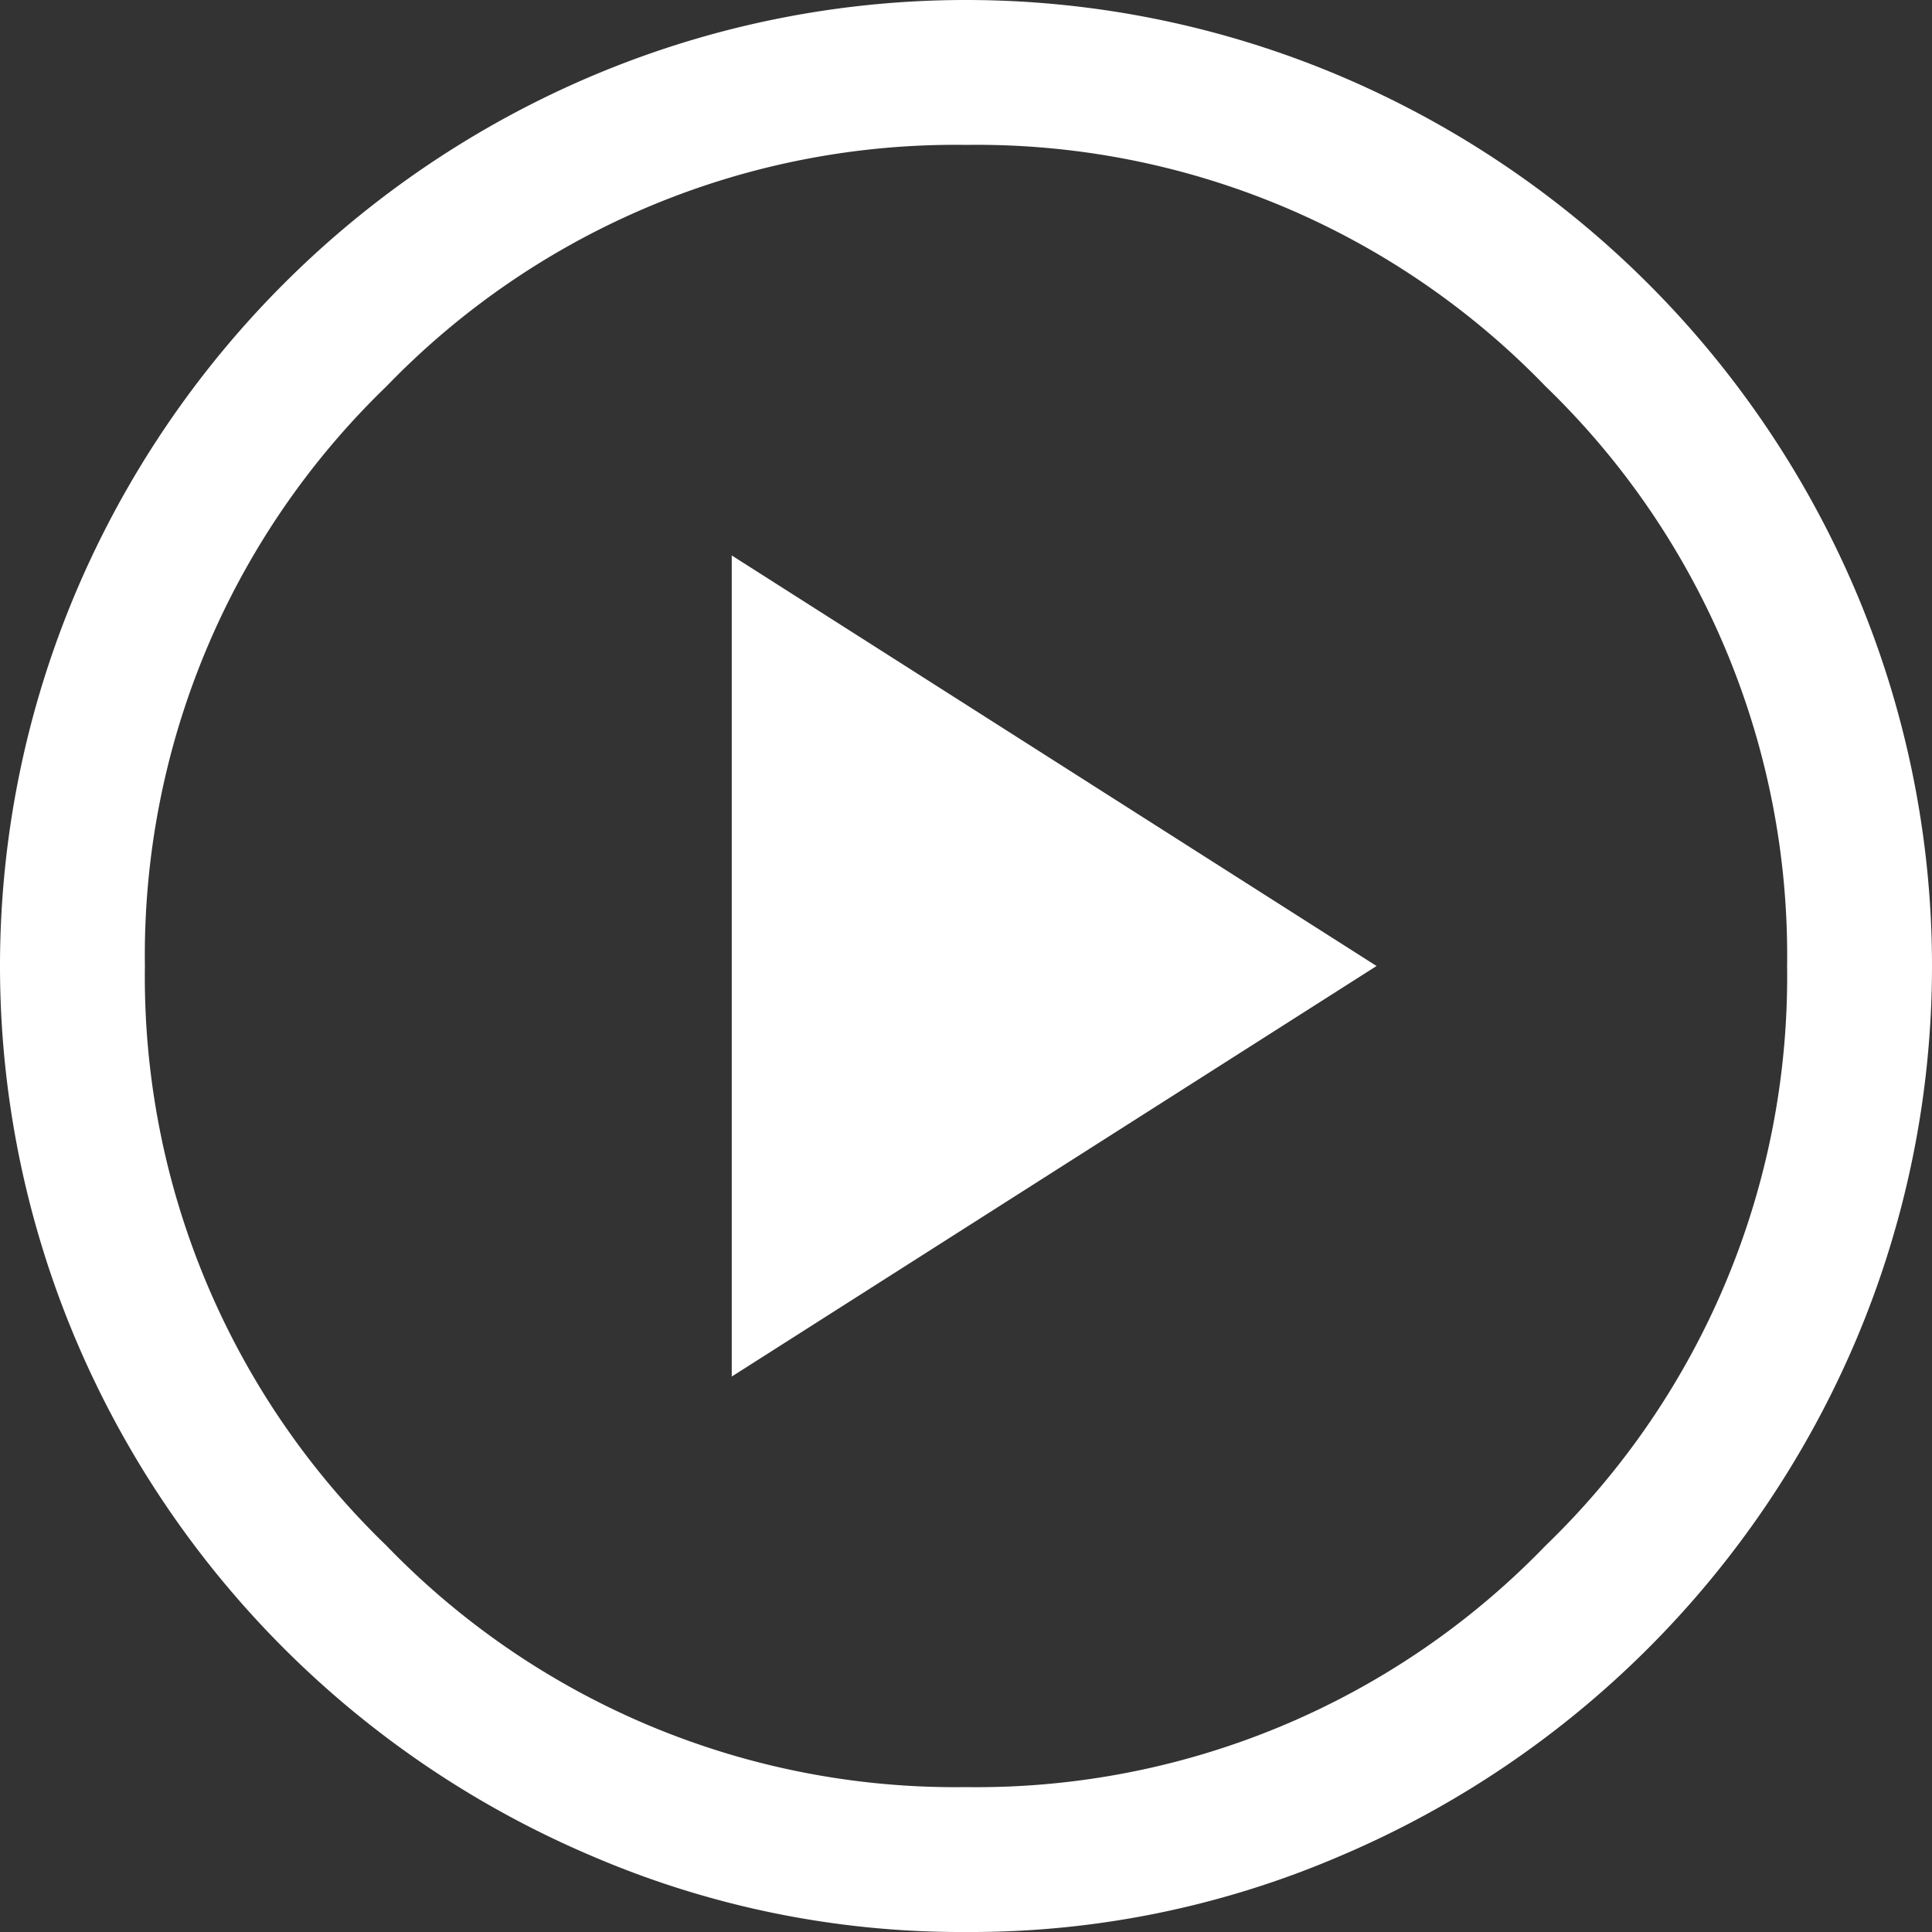 <svg xmlns="http://www.w3.org/2000/svg" width="16" height="16" viewBox="0 0 16 16">
  <rect x="0" y="0" width="16" height="16" fill="#333333" stroke="none"/>
  <path id="play_circle_FILL0_wght400_GRAD0_opsz48" d="M10.06,15.4,15.4,12,10.06,8.6ZM12,20a7.741,7.741,0,0,1-3.1-.63A8.06,8.06,0,0,1,4.63,15.1a7.942,7.942,0,0,1,0-6.2A8.06,8.06,0,0,1,8.9,4.63a7.942,7.942,0,0,1,6.2,0A8.06,8.06,0,0,1,19.37,8.9a7.942,7.942,0,0,1,0,6.2,8.06,8.06,0,0,1-4.27,4.27A7.741,7.741,0,0,1,12,20Zm0-8Zm0,6.8a6.546,6.546,0,0,0,4.8-2,6.546,6.546,0,0,0,2-4.8,6.546,6.546,0,0,0-2-4.8,6.546,6.546,0,0,0-4.8-2,6.546,6.546,0,0,0-4.8,2,6.546,6.546,0,0,0-2,4.8,6.546,6.546,0,0,0,2,4.8A6.546,6.546,0,0,0,12,18.8Z" transform="translate(-4 -4)" fill="#fff"/>
</svg>
